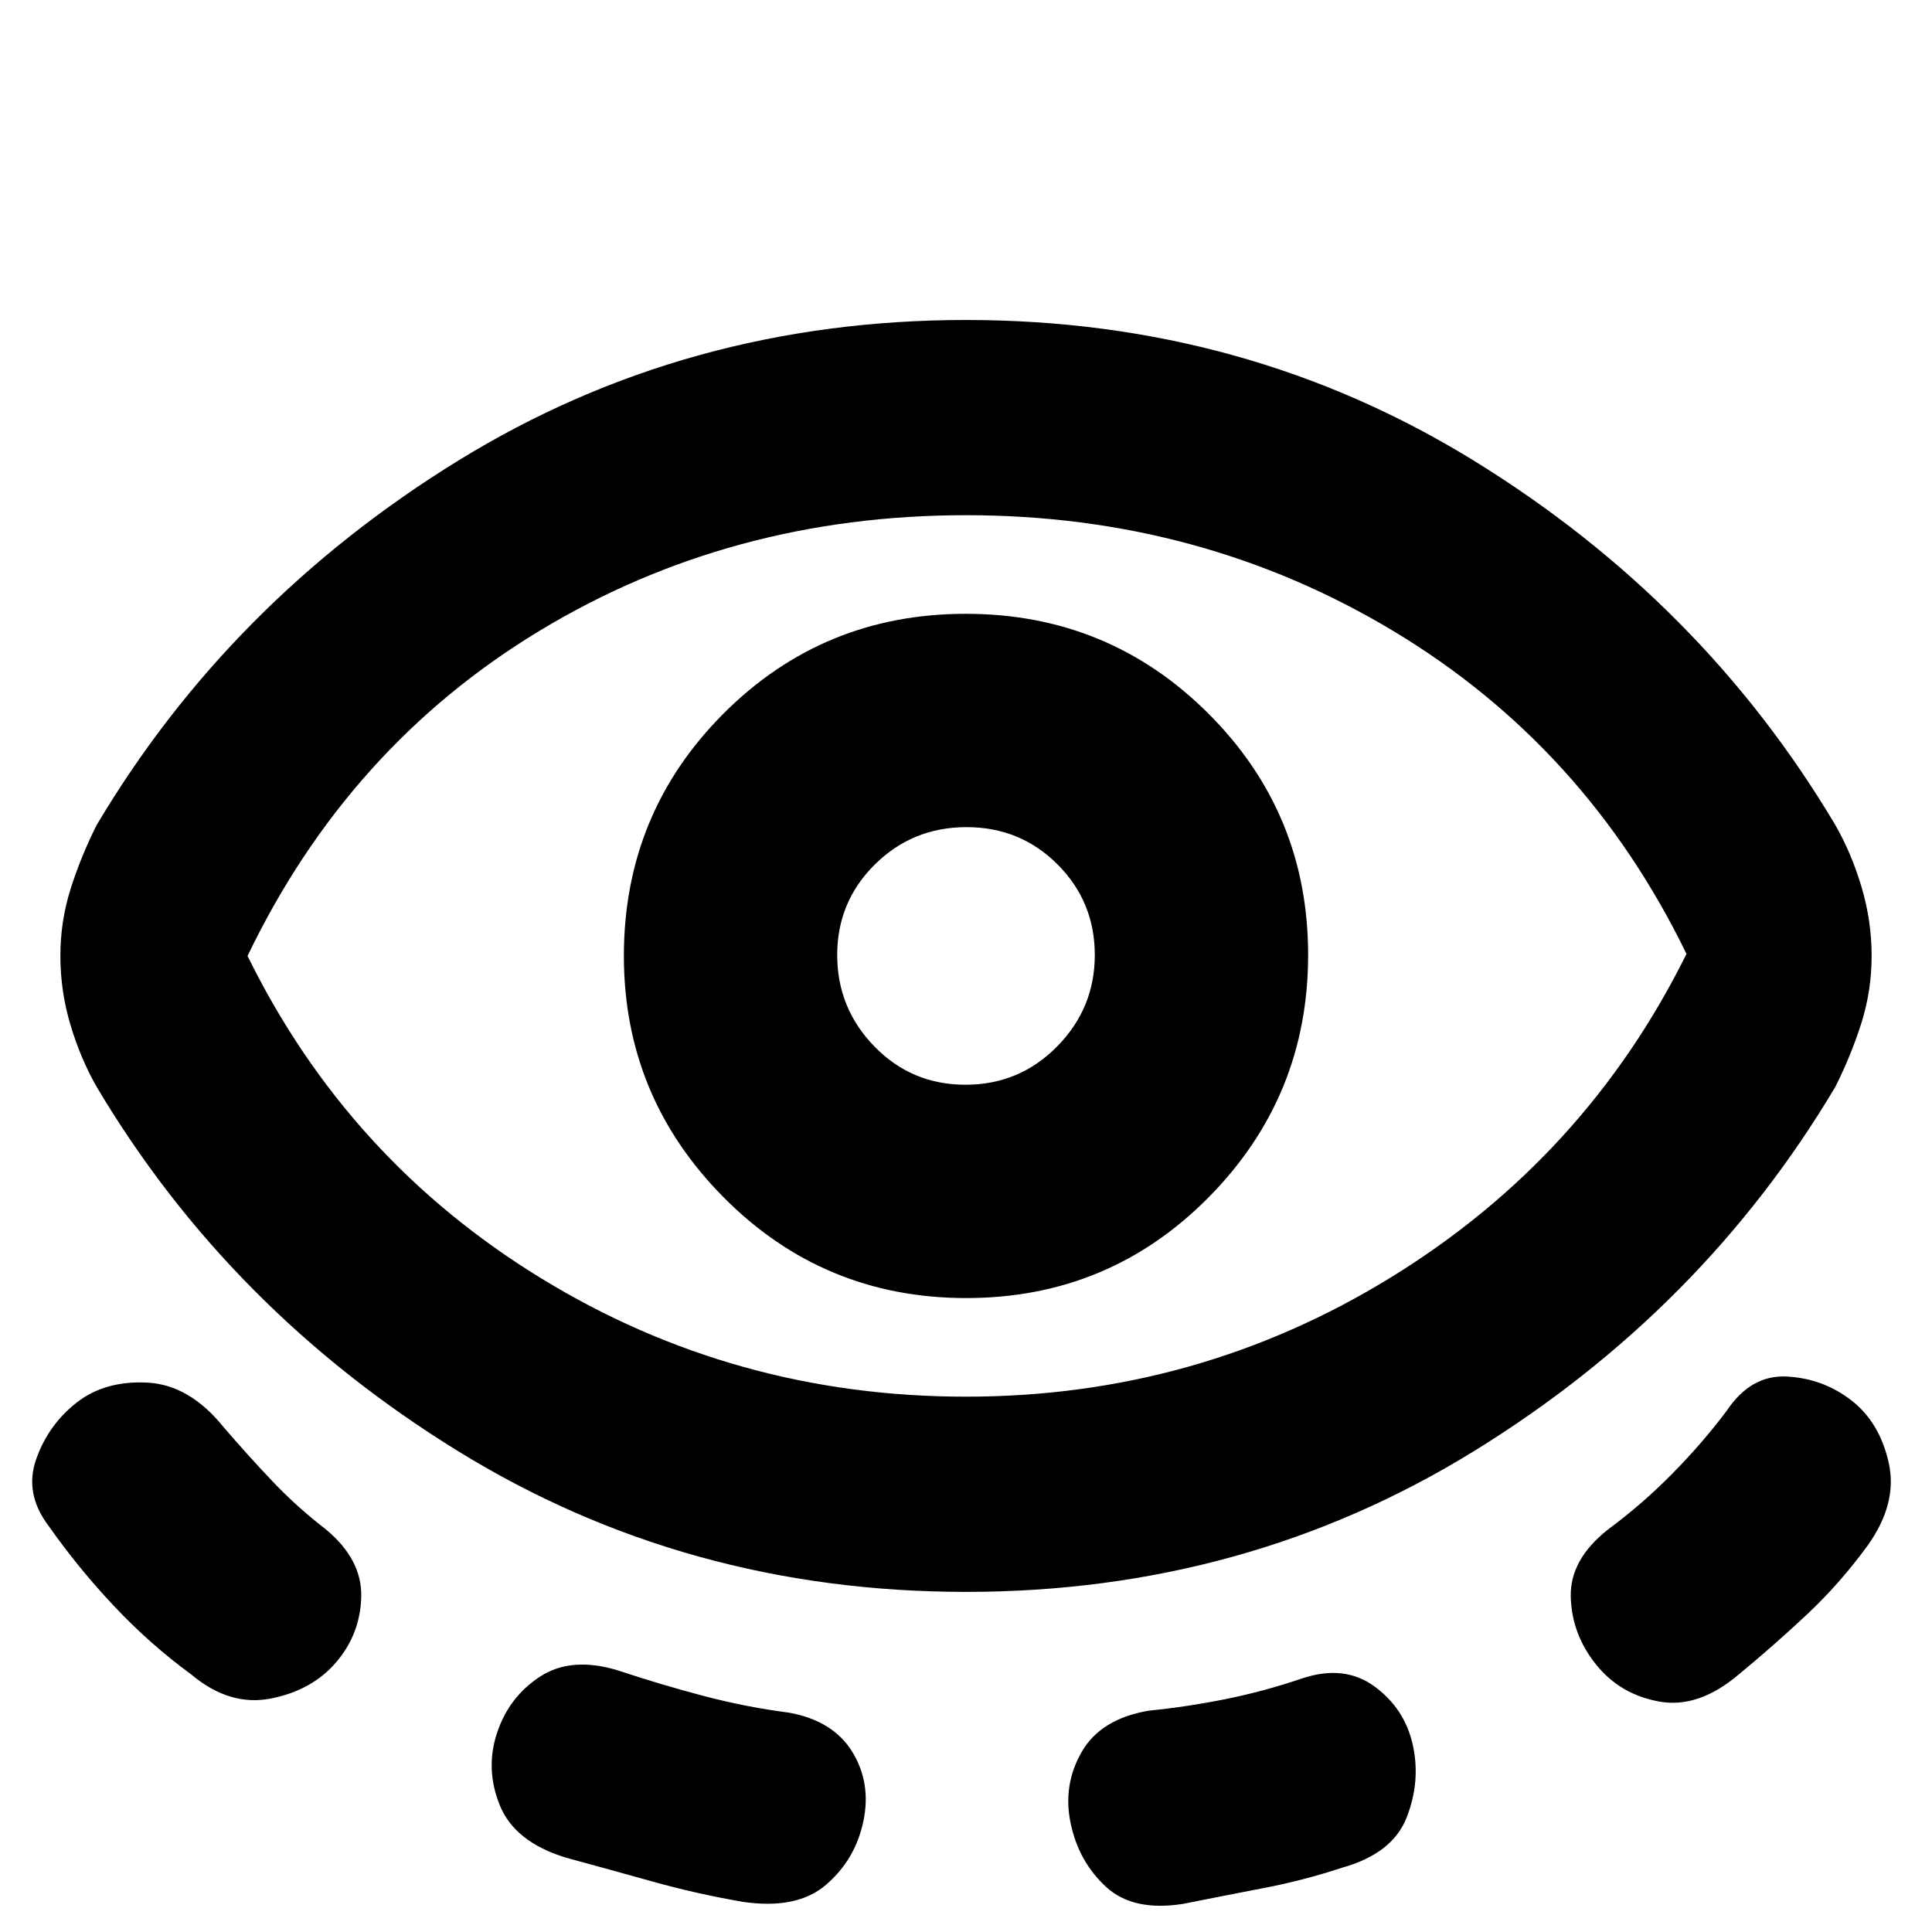 <svg xmlns="http://www.w3.org/2000/svg" height="20" viewBox="0 -960 960 960" width="20"><path d="M480-169q-139 0-252.5-70T48-420q-8-14-13-30.78T30-485q0-17.1 5-33.05Q40-534 48-550q66-111 179.5-181T480-801q139 0 252.5 70T912-550q8 14 13 30.78t5 34.22q0 17.1-5 33.05Q920-436 912-420q-66 111-179.5 181T480-169Zm-313 35q-12 14-32.5 18T95-128q-20.26-14.79-38.18-33.79Q38.9-180.79 24-202q-12-16-6-33t20-28q14-11 35-10t38 22q12 14 24.35 27 12.34 13 26.65 24 18 15 17.5 33.5T167-134Zm313-132q115 0 211.5-59.5T838-486q-50-103-145.74-160.5Q596.52-704 480-704q-117 0-212 57.5T123-485q49.84 101.39 145.92 160.2Q365-266 480-266ZM429-55q-4 19-18.5 31.5T369-15q-23-4-44.5-10T281-37q-25.25-7.79-32.62-25.9Q241-81 247-99t21.5-28q15.5-10 38.5-3 21 7 42.36 12.63 21.37 5.64 42.64 8.37 22 4 31.5 19.5T429-55Zm51.12-260q70.88 0 120.38-50T650-485.5q0-70.5-49.62-120T479.88-655Q409-655 359.5-605.42 310-555.83 310-485q0 70 49.62 120t120.5 50Zm-.36-106q-26.76 0-45.26-19-18.5-19-18.5-45.47t18.74-45Q453.47-549 480.24-549q26.76 0 45.26 18.53 18.5 18.53 18.5 45T525.26-440q-18.73 19-45.5 19ZM532-54q-4-19 5.5-35.5T571-110q18.79-1.88 37.86-5.7 19.07-3.82 38.14-10.3 21-7 36 4t19 29q4 18-3 36t-32 25q-19 6.3-39 10.15Q608-18 588-14q-25 4-38.5-8.5T532-54Zm261-79q-12-15-12.5-33.5T799-200q16.98-12.54 31.99-27.77Q846-243 858-259q12-18 30-17t32 11.88q14 10.88 18.5 31Q943-213 928-192q-13.85 18.98-30.42 34.49Q881-142 864-128q-20 17-39.5 13.5T793-133ZM481-485Z"/></svg>